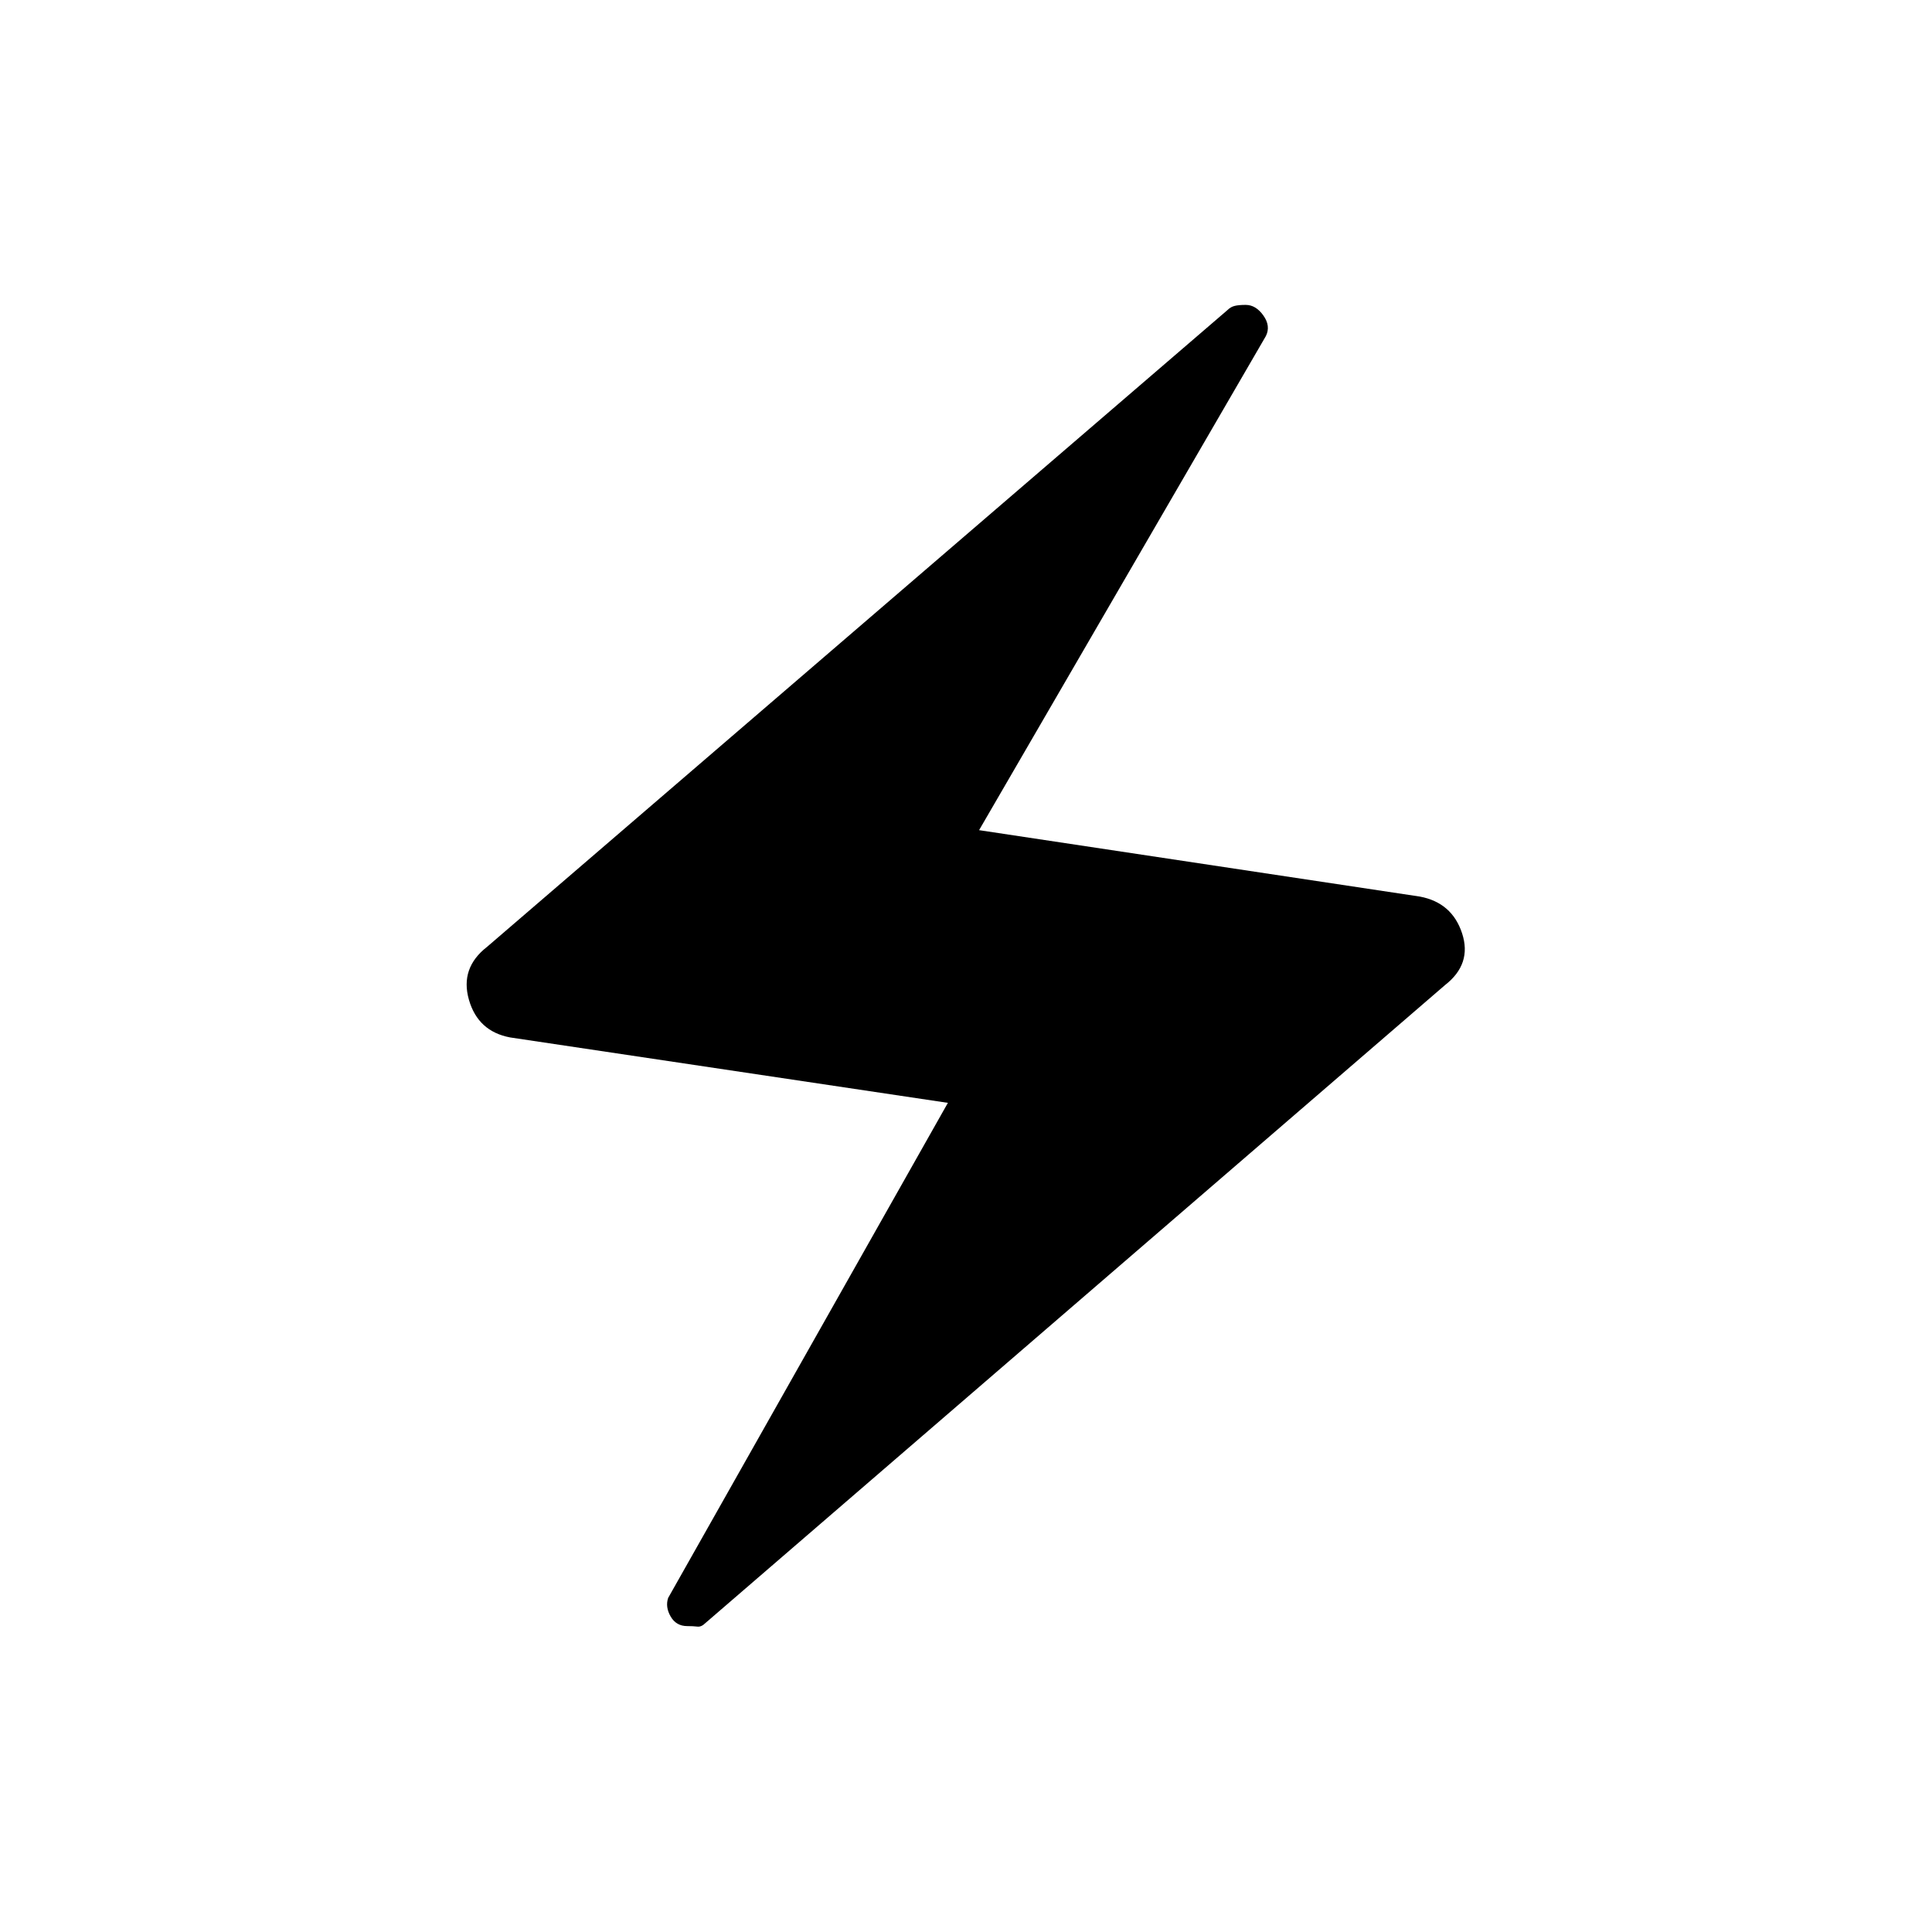 <svg xmlns="http://www.w3.org/2000/svg" height="20" viewBox="0 -960 960 960" width="20"><path d="m471-412-217.5-32.5q-16-3-20.5-18.75t9-26.25L610-806q1.5-1.5 3.5-2t5.5-.5q5 0 8.75 5.25T629-793L486.5-547.5l219 33q16 3 21 18.25T718-470.5l-367.5 317q-2 2-4 1.75t-5-.25q-5.5 0-8.25-4.75T332-166l139-246Z"/></svg>